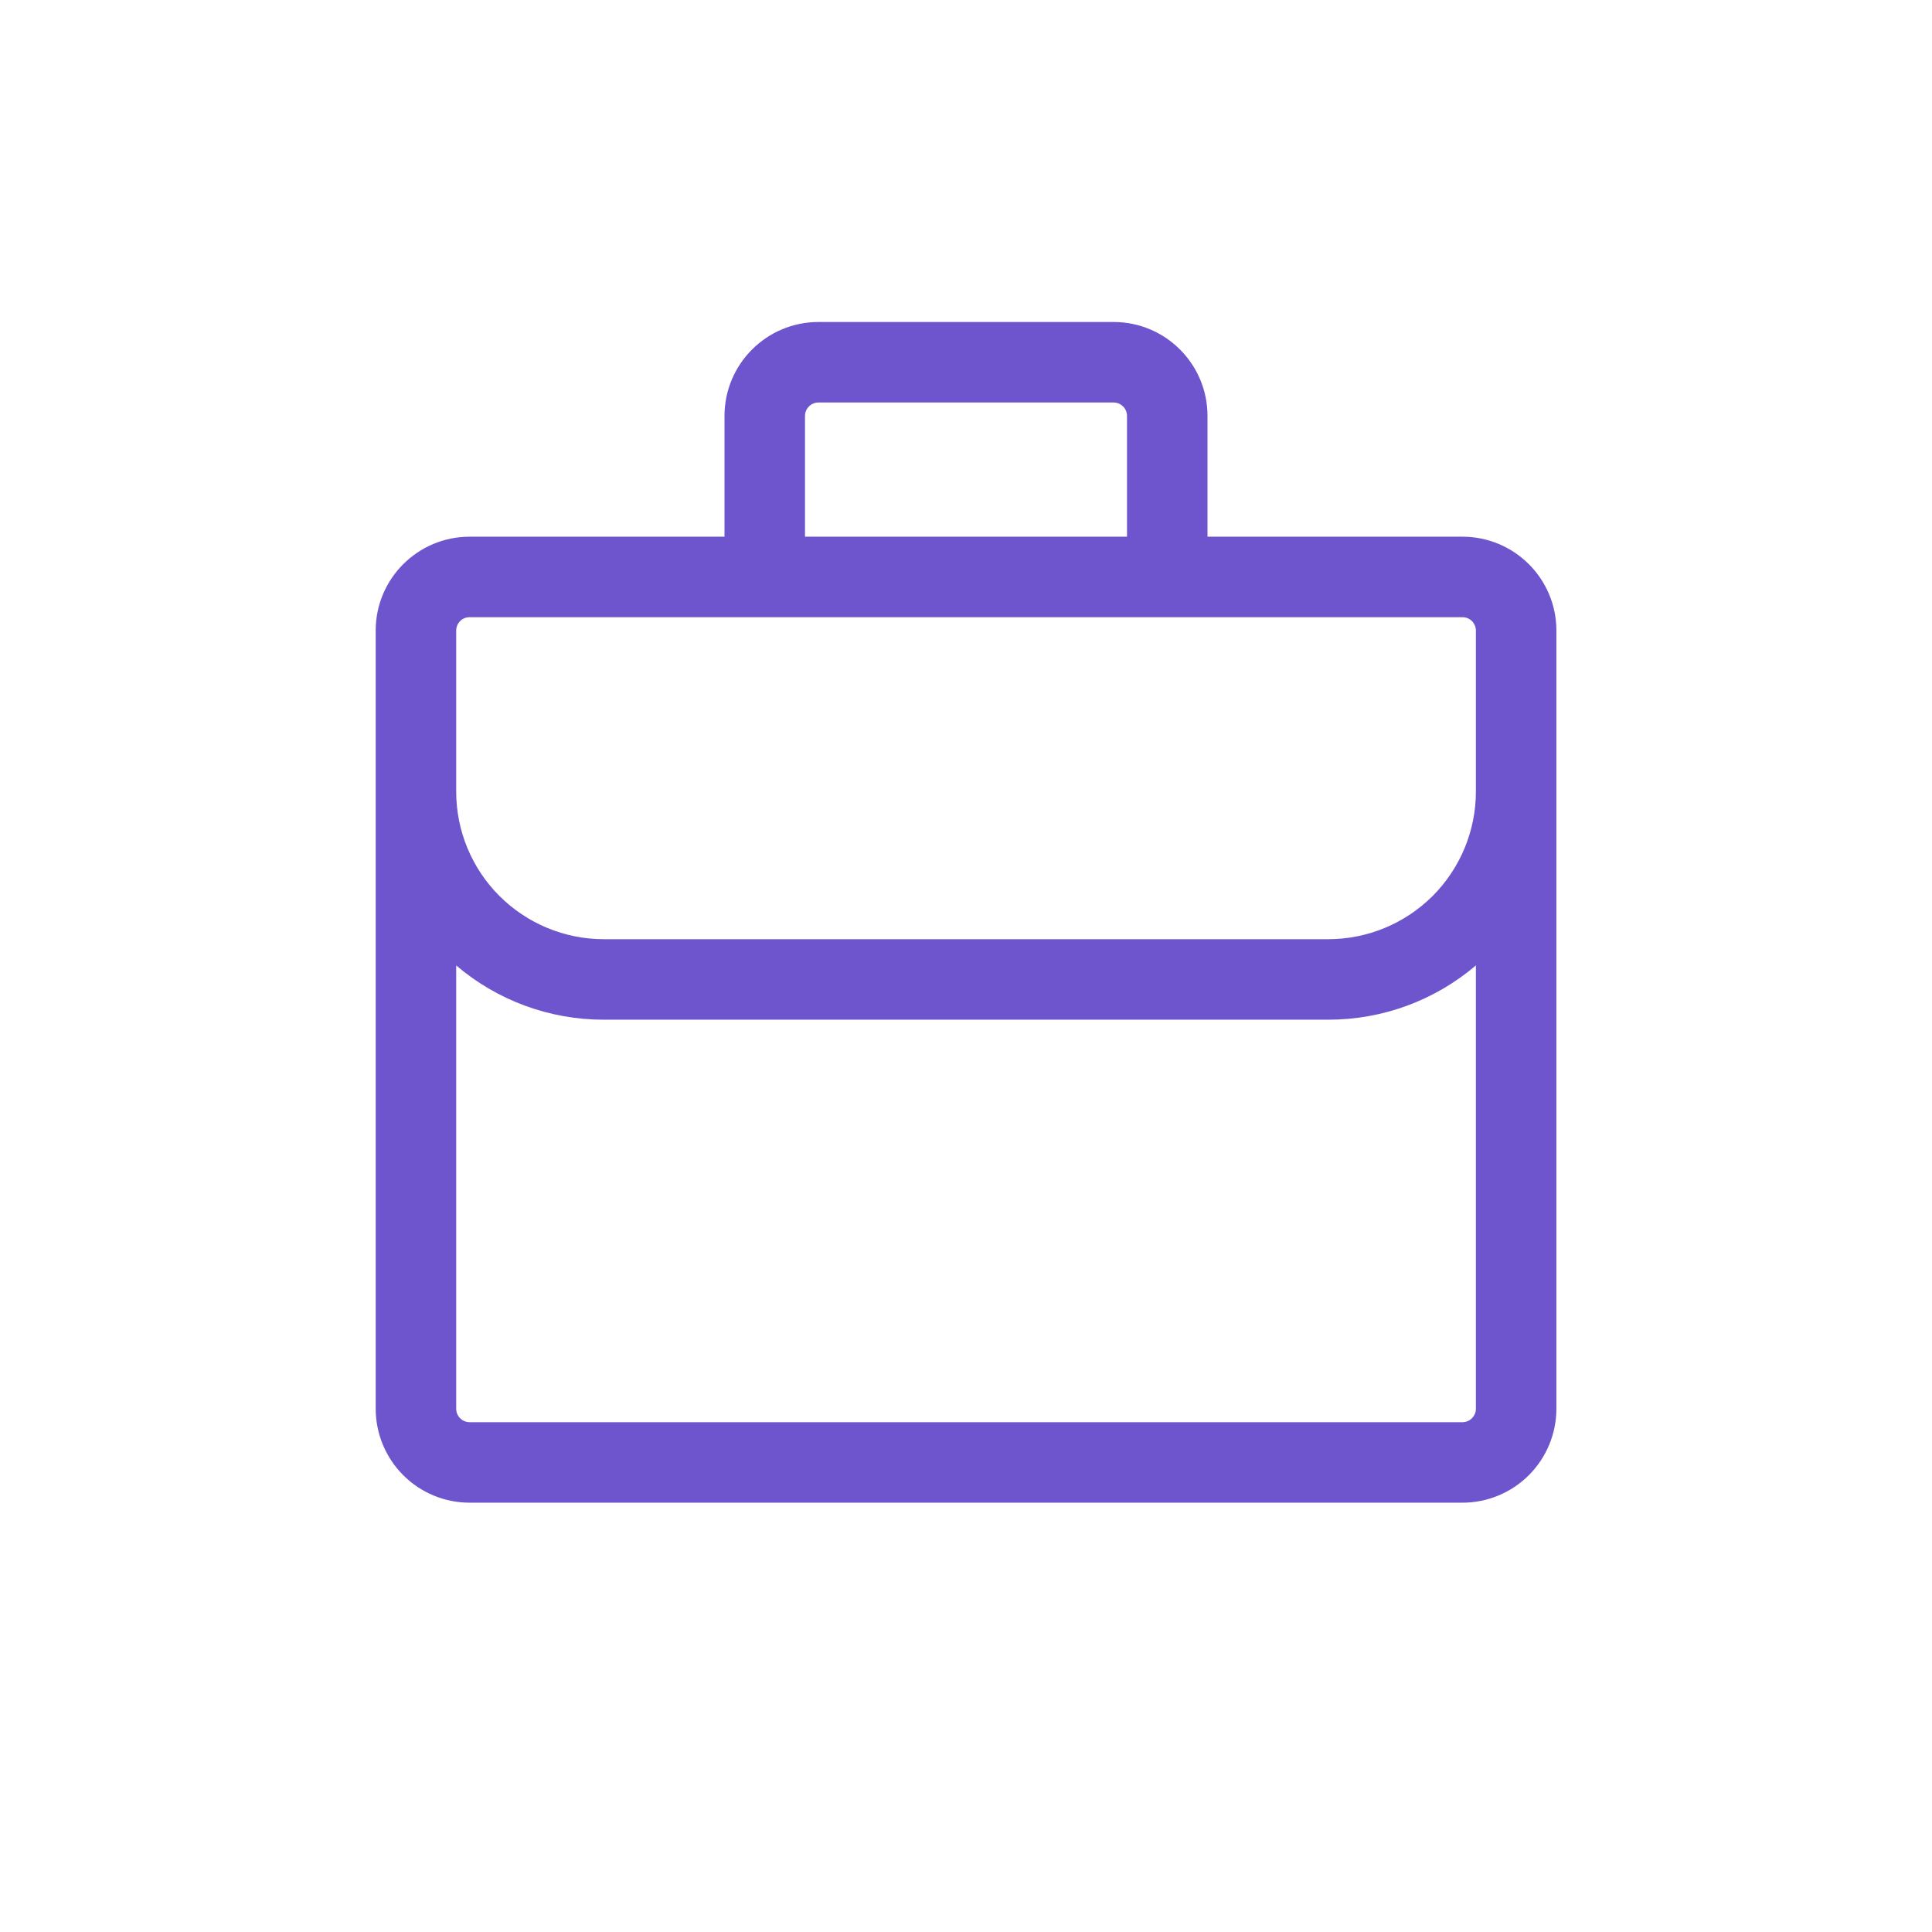 <svg width="24" height="24" viewBox="0 0 24 24" fill="none" xmlns="http://www.w3.org/2000/svg">
<path fill-rule="evenodd" clip-rule="evenodd" d="M9 5.167C9 4.523 9.523 4 10.167 4H13.834C14.478 4 15 4.523 15 5.167V6.667H18.167C18.811 6.667 19.334 7.189 19.334 7.833V17.5C19.334 17.809 19.211 18.106 18.992 18.325C18.773 18.544 18.476 18.667 18.167 18.667H5.834C5.524 18.667 5.227 18.544 5.009 18.325C4.79 18.106 4.667 17.809 4.667 17.5V7.833C4.667 7.189 5.19 6.667 5.834 6.667H9V5.167ZM5.667 11.993V17.5C5.667 17.592 5.742 17.667 5.834 17.667H18.167C18.211 17.667 18.254 17.649 18.285 17.618C18.316 17.587 18.334 17.544 18.334 17.5V11.993C17.822 12.429 17.172 12.668 16.5 12.667H7.5C6.829 12.668 6.178 12.429 5.667 11.993ZM18.334 9.833C18.334 10.32 18.14 10.786 17.797 11.13C17.453 11.473 16.987 11.667 16.5 11.667H7.5C7.014 11.667 6.548 11.473 6.204 11.13C5.86 10.786 5.667 10.32 5.667 9.833V7.833C5.667 7.789 5.685 7.747 5.716 7.715C5.747 7.684 5.789 7.667 5.834 7.667H18.167C18.211 7.667 18.254 7.684 18.285 7.715C18.316 7.747 18.334 7.789 18.334 7.833V9.833ZM14 5.167V6.667H10V5.167C10 5.122 10.018 5.08 10.049 5.049C10.08 5.018 10.123 5 10.167 5H13.834C13.878 5 13.92 5.018 13.951 5.049C13.983 5.08 14 5.122 14 5.167Z" fill="#6E55CE"/>
</svg>
